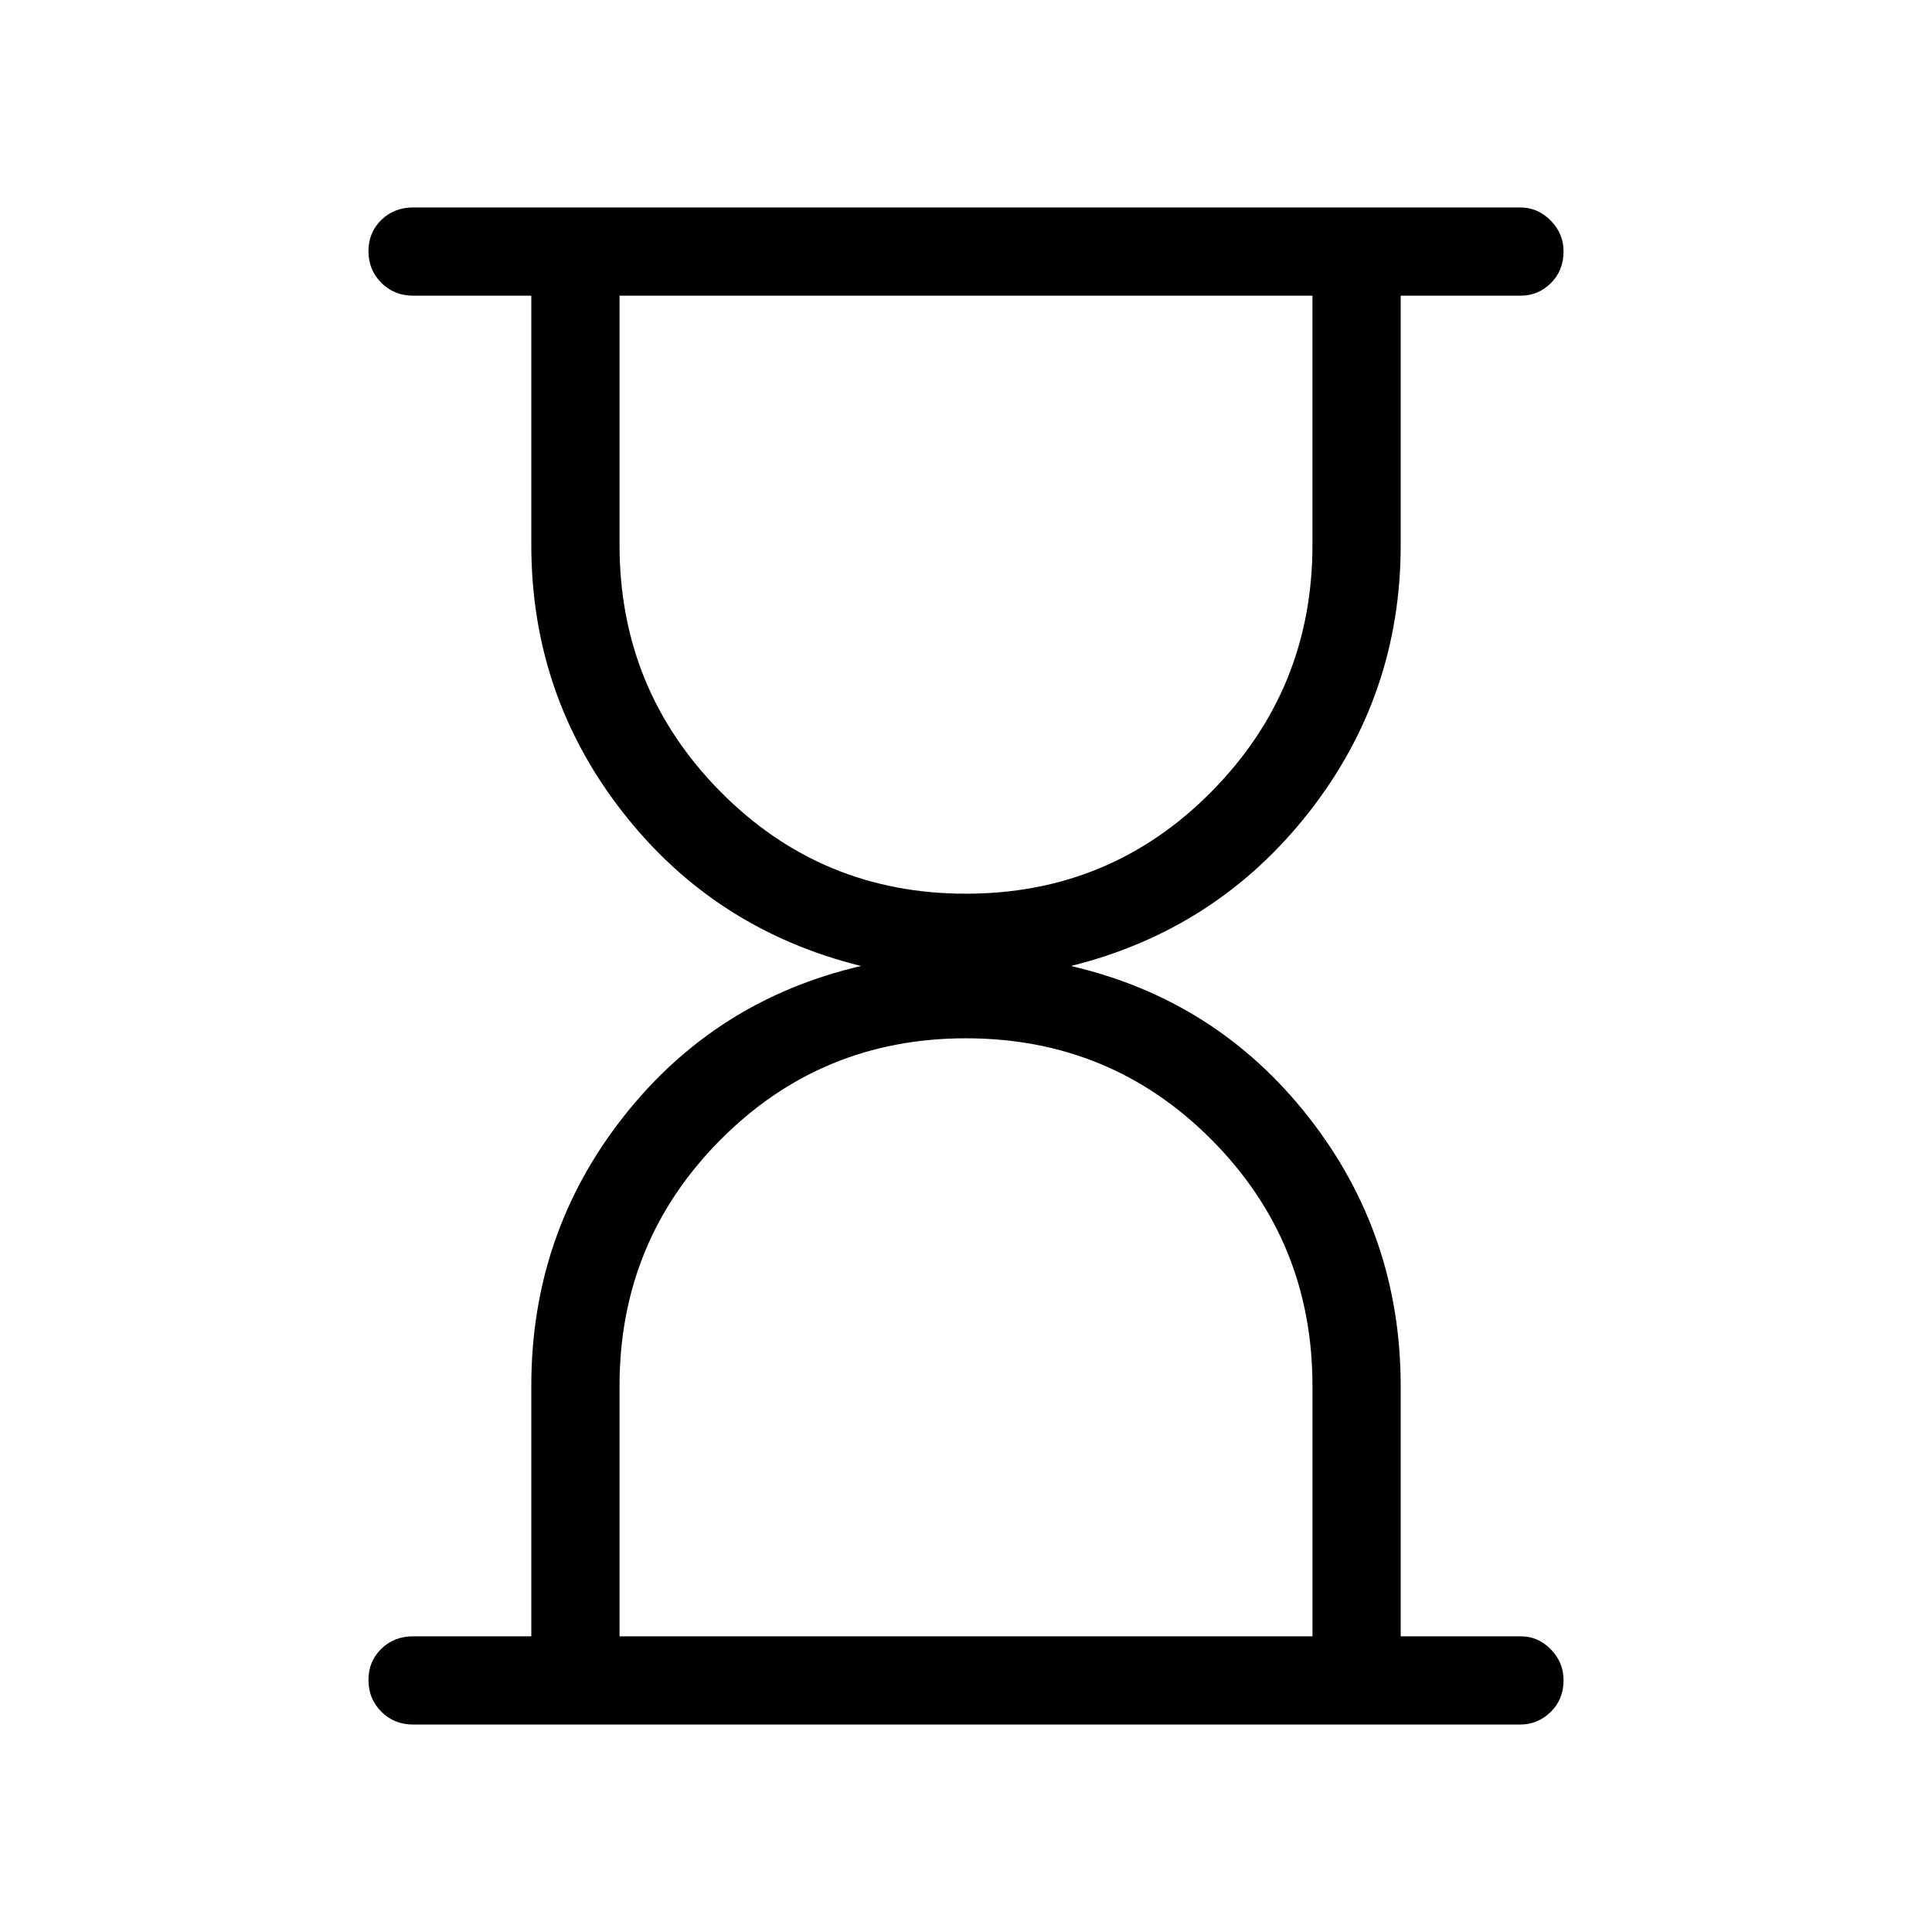 <svg xmlns="http://www.w3.org/2000/svg" height="48" viewBox="0 -960 960 960" width="48"><path d="M307.846-146.923h344.308v-124.462q0-71.884-50.135-122.288Q551.885-444.077 480-444.077T357.981-393.63q-50.135 50.447-50.135 122.245v124.462Zm172.154-369q71.885 0 122.019-50.755 50.135-50.754 50.135-122.553v-123.846H307.846v123.846q0 71.885 50.135 122.597Q408.115-515.923 480-515.923ZM205.347-103.078q-9.529 0-15.899-6.427-6.37-6.426-6.37-15.692 0-9.265 6.37-15.496 6.37-6.23 15.899-6.23h58.654v-124.454q0-75.431 45.693-133.604Q355.386-463.154 427.848-480q-72.769-18.038-118.308-76.278-45.539-58.239-45.539-132.953v-123.846h-58.654q-9.529 0-15.899-6.426-6.37-6.426-6.37-15.692t6.37-15.496q6.37-6.231 15.899-6.231h549.998q8.733 0 15.155 6.479 6.422 6.478 6.422 15.293 0 9.612-6.323 15.843-6.322 6.23-14.907 6.23h-59.693v123.846q0 74.714-45.693 132.953-45.692 58.24-118.154 76.278 72.462 16.846 118.154 75.187 45.693 58.341 45.693 133.659v124.231h59.693q8.585 0 14.907 6.478 6.323 6.478 6.323 15.294 0 9.612-6.422 15.842-6.422 6.231-15.155 6.231H205.347ZM480-146.923Zm0-666.154Z"/></svg>